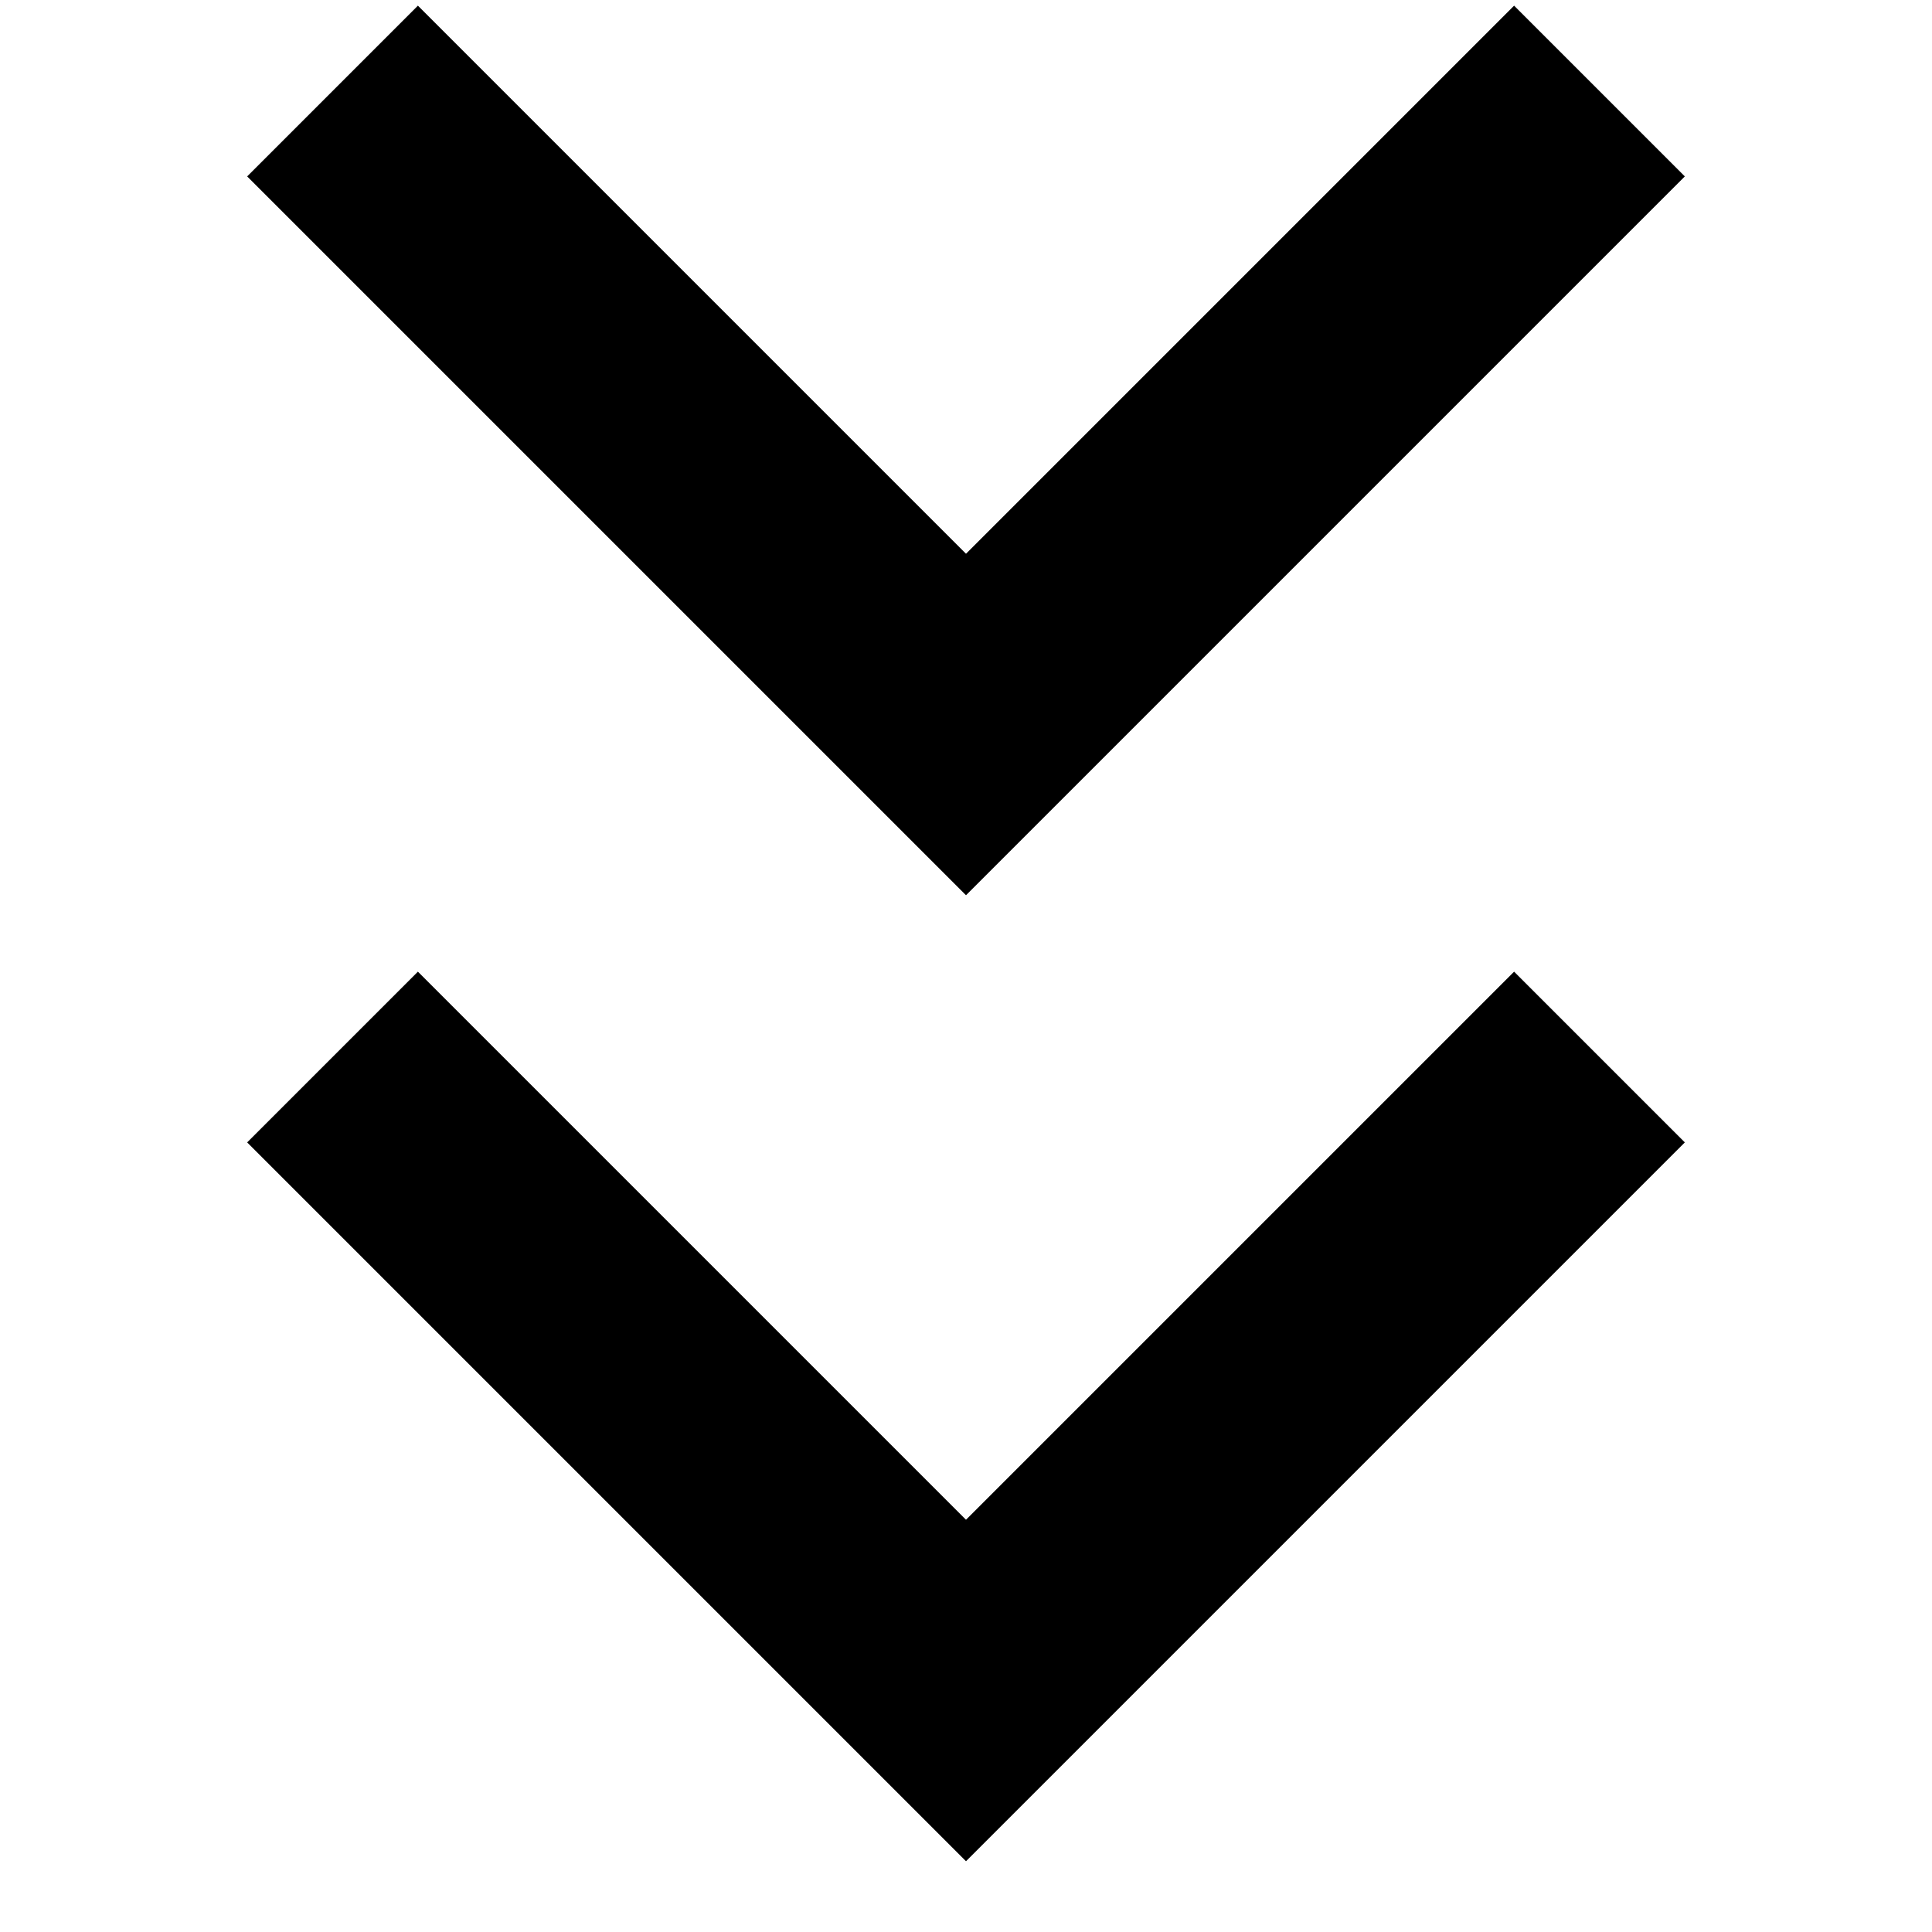 <svg xmlns="http://www.w3.org/2000/svg" width="1em" height="1em" viewBox="0 0 2048 2048"><path fill="currentColor" d="M1024 949L262 187L443 6l581 581L1605 6l181 181zm581 81l181 181l-762 762l-762-762l181-181l581 581z"/></svg>